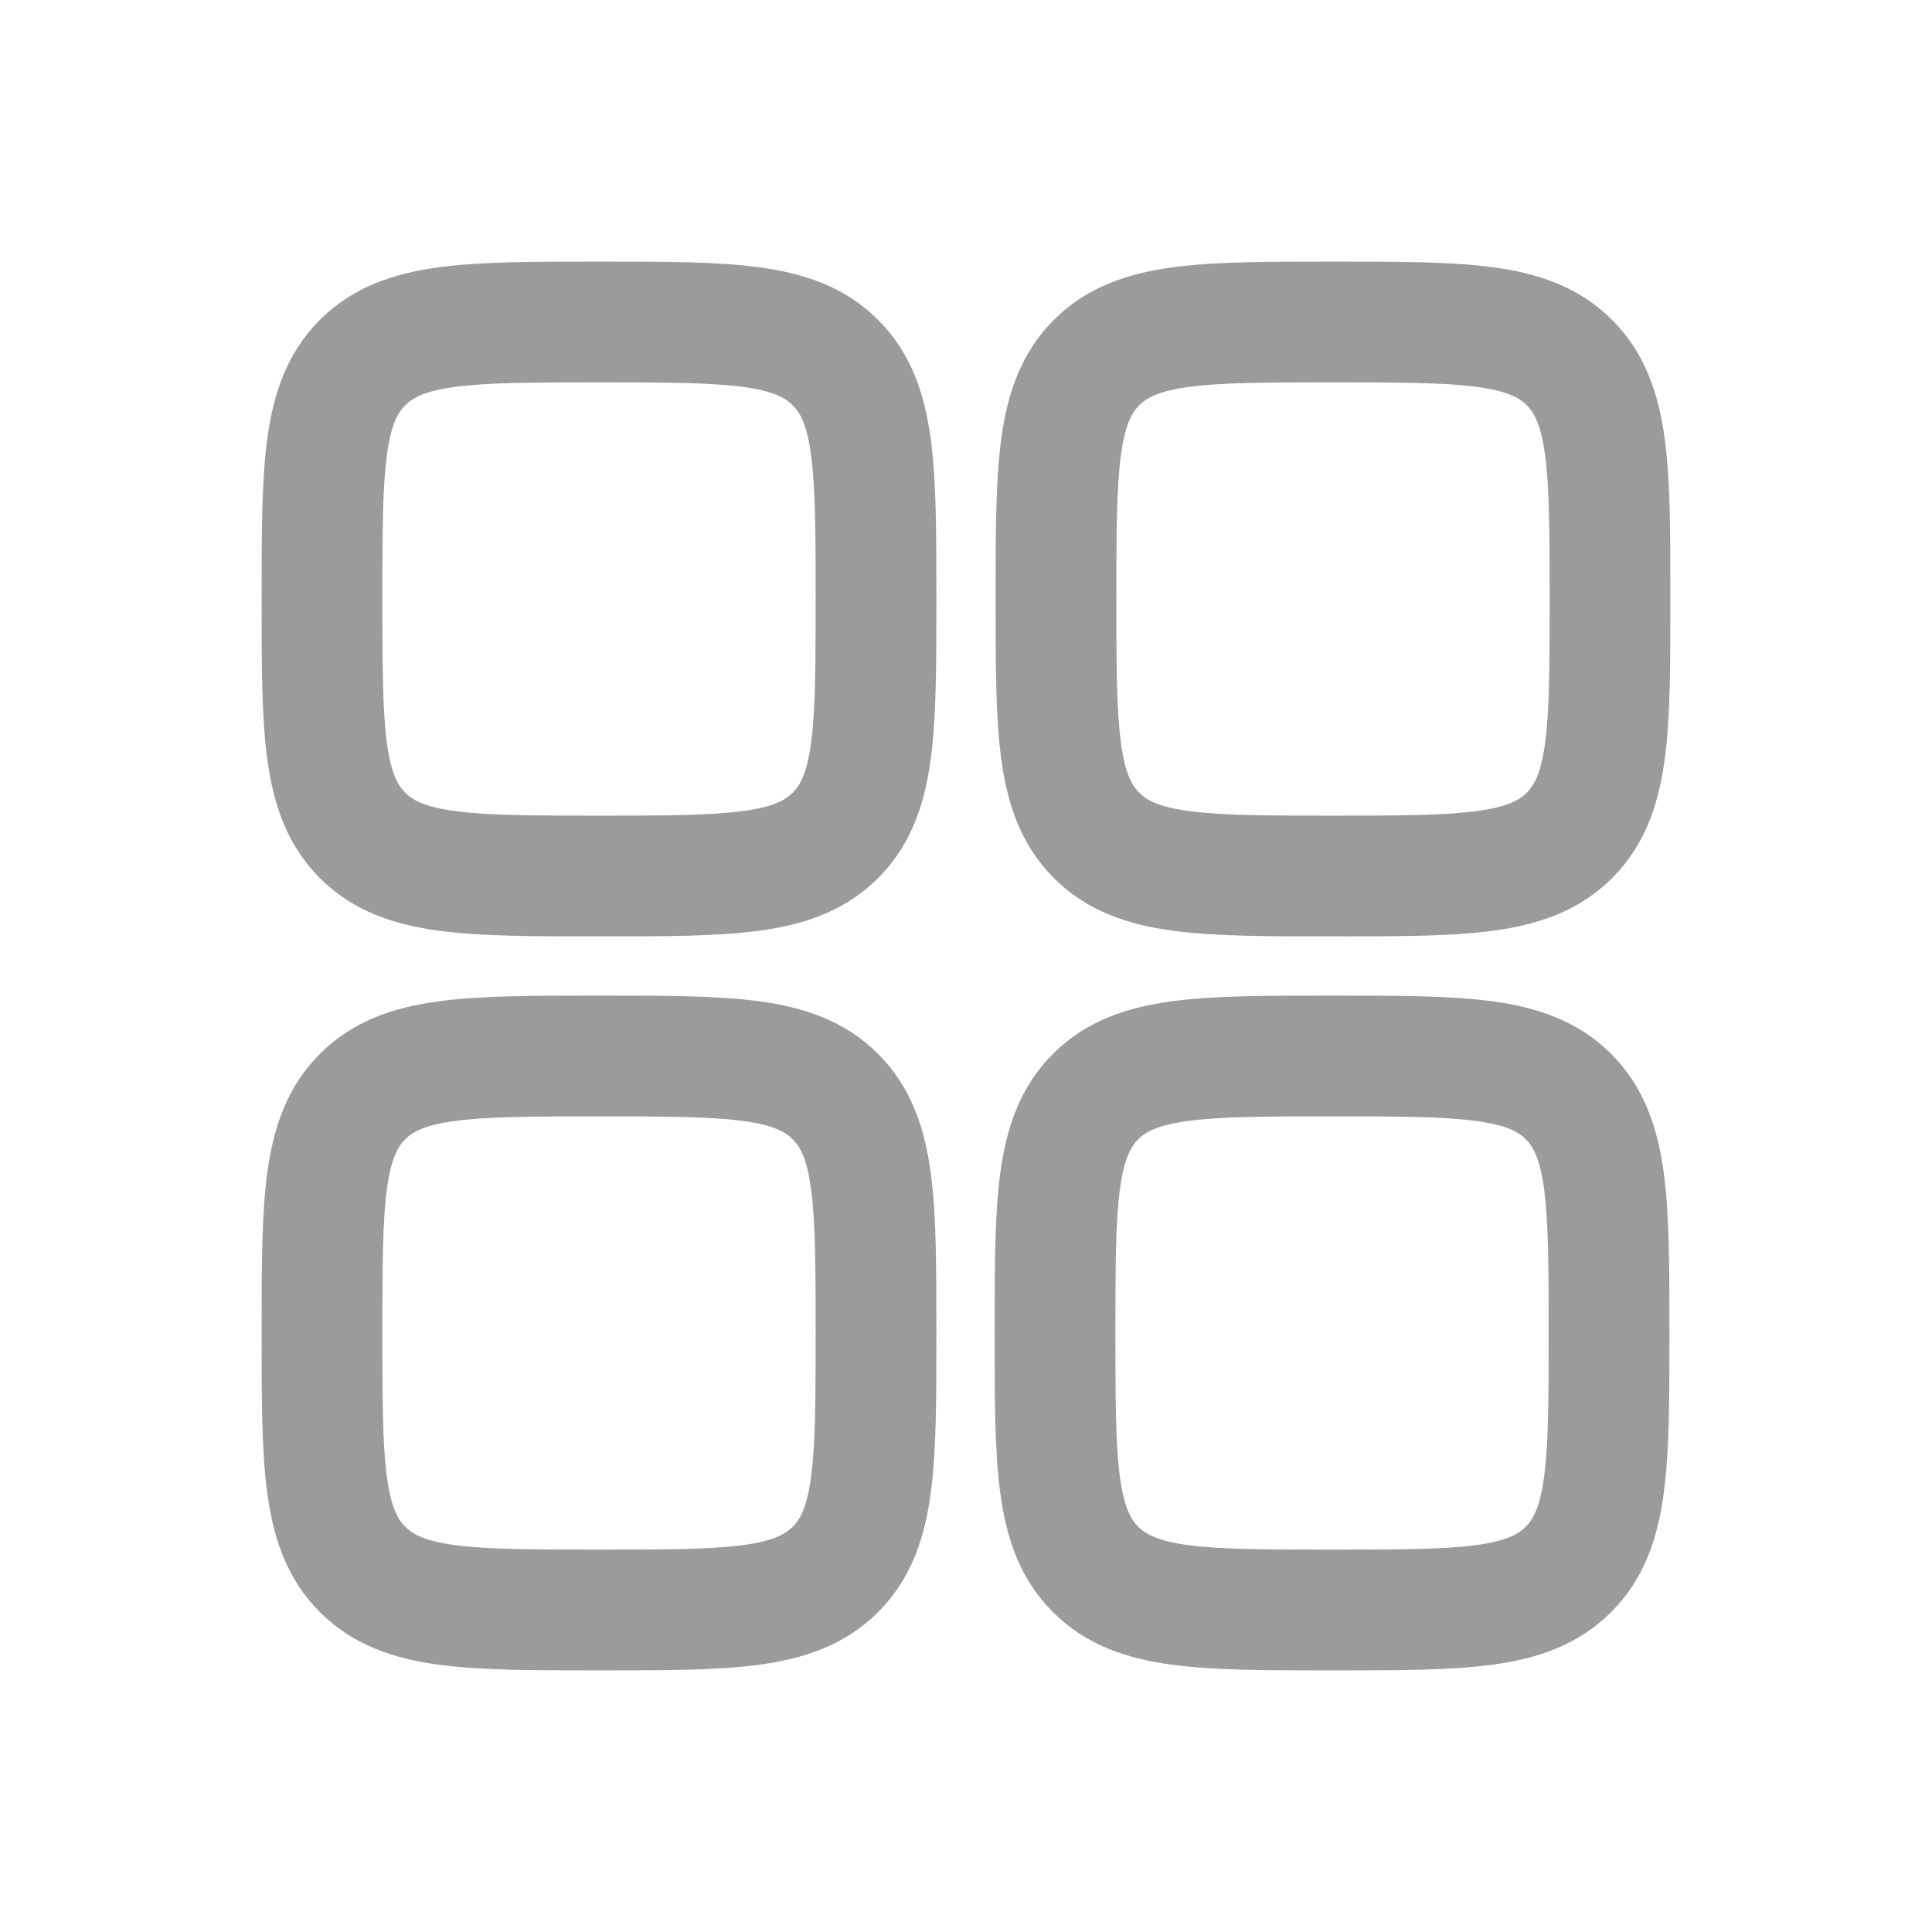 <svg width="24" height="24" viewBox="0 0 24 24" fill="none" xmlns="http://www.w3.org/2000/svg">
<path fill-rule="evenodd" clip-rule="evenodd" d="M7.39 3.25C7.407 3.25 7.424 3.25 7.441 3.25C7.458 3.25 7.475 3.25 7.492 3.25C8.259 3.25 8.91 3.25 9.429 3.32C9.98 3.394 10.494 3.559 10.908 3.974C11.323 4.388 11.488 4.901 11.562 5.453C11.632 5.972 11.632 6.622 11.632 7.39V7.492C11.632 8.259 11.632 8.91 11.562 9.429C11.488 9.98 11.323 10.494 10.908 10.908C10.494 11.323 9.98 11.488 9.429 11.562C8.91 11.632 8.259 11.632 7.492 11.632H7.39C6.622 11.632 5.972 11.632 5.453 11.562C4.901 11.488 4.388 11.323 3.974 10.908C3.559 10.494 3.394 9.98 3.32 9.429C3.25 8.91 3.25 8.259 3.25 7.492C3.25 7.475 3.25 7.458 3.25 7.441C3.25 7.424 3.25 7.407 3.25 7.39C3.25 6.622 3.25 5.972 3.32 5.453C3.394 4.901 3.559 4.388 3.974 3.974C4.388 3.559 4.901 3.394 5.453 3.32C5.972 3.25 6.622 3.25 7.39 3.25ZM5.653 4.806C5.268 4.858 5.124 4.945 5.034 5.034C4.945 5.124 4.858 5.268 4.806 5.653C4.752 6.06 4.75 6.609 4.75 7.441C4.75 8.273 4.752 8.822 4.806 9.229C4.858 9.614 4.945 9.758 5.034 9.847C5.124 9.937 5.268 10.024 5.653 10.075C6.06 10.13 6.609 10.132 7.441 10.132C8.273 10.132 8.822 10.13 9.229 10.075C9.614 10.024 9.758 9.937 9.847 9.847C9.937 9.758 10.024 9.614 10.075 9.229C10.13 8.822 10.132 8.273 10.132 7.441C10.132 6.609 10.13 6.06 10.075 5.653C10.024 5.268 9.937 5.124 9.847 5.034C9.758 4.945 9.614 4.858 9.229 4.806C8.822 4.752 8.273 4.75 7.441 4.75C6.609 4.75 6.06 4.752 5.653 4.806ZM16.508 3.25H16.61C17.378 3.25 18.028 3.25 18.547 3.32C19.099 3.394 19.612 3.559 20.026 3.974C20.441 4.388 20.606 4.901 20.68 5.453C20.75 5.972 20.75 6.622 20.75 7.39V7.492C20.75 8.259 20.75 8.91 20.68 9.429C20.606 9.98 20.441 10.494 20.026 10.908C19.612 11.323 19.099 11.488 18.547 11.562C18.028 11.632 17.378 11.632 16.61 11.632H16.509C15.741 11.632 15.09 11.632 14.571 11.562C14.02 11.488 13.506 11.323 13.092 10.908C12.677 10.494 12.512 9.98 12.438 9.429C12.368 8.91 12.368 8.259 12.368 7.492V7.39C12.368 6.622 12.368 5.972 12.438 5.453C12.512 4.901 12.677 4.388 13.092 3.974C13.506 3.559 14.02 3.394 14.571 3.32C15.09 3.25 15.741 3.25 16.508 3.25ZM14.771 4.806C14.386 4.858 14.242 4.945 14.152 5.034C14.063 5.124 13.976 5.268 13.925 5.653C13.87 6.06 13.868 6.609 13.868 7.441C13.868 8.273 13.87 8.822 13.925 9.229C13.976 9.614 14.063 9.758 14.152 9.847C14.242 9.937 14.386 10.024 14.771 10.075C15.178 10.13 15.727 10.132 16.559 10.132C17.391 10.132 17.94 10.13 18.347 10.075C18.732 10.024 18.876 9.937 18.966 9.847C19.055 9.758 19.142 9.614 19.194 9.229C19.248 8.822 19.25 8.273 19.25 7.441C19.25 6.609 19.248 6.06 19.194 5.653C19.142 5.268 19.055 5.124 18.966 5.034C18.876 4.945 18.732 4.858 18.347 4.806C17.94 4.752 17.391 4.75 16.559 4.75C15.727 4.75 15.178 4.752 14.771 4.806ZM7.39 12.368H7.492C8.259 12.368 8.91 12.368 9.429 12.438C9.98 12.512 10.494 12.677 10.908 13.092C11.323 13.506 11.488 14.02 11.562 14.571C11.632 15.09 11.632 15.741 11.632 16.508V16.61C11.632 17.378 11.632 18.028 11.562 18.547C11.488 19.099 11.323 19.612 10.908 20.026C10.494 20.441 9.98 20.606 9.429 20.68C8.91 20.75 8.259 20.75 7.492 20.75H7.39C6.622 20.75 5.972 20.75 5.453 20.68C4.901 20.606 4.388 20.441 3.974 20.026C3.559 19.612 3.394 19.099 3.32 18.547C3.25 18.028 3.25 17.378 3.25 16.61V16.508C3.25 15.741 3.25 15.09 3.32 14.571C3.394 14.02 3.559 13.506 3.974 13.092C4.388 12.677 4.901 12.512 5.453 12.438C5.972 12.368 6.622 12.368 7.39 12.368ZM5.653 13.925C5.268 13.976 5.124 14.063 5.034 14.152C4.945 14.242 4.858 14.386 4.806 14.771C4.752 15.178 4.75 15.727 4.75 16.559C4.75 17.391 4.752 17.94 4.806 18.347C4.858 18.732 4.945 18.876 5.034 18.966C5.124 19.055 5.268 19.142 5.653 19.194C6.06 19.248 6.609 19.25 7.441 19.25C8.273 19.25 8.822 19.248 9.229 19.194C9.614 19.142 9.758 19.055 9.847 18.966C9.937 18.876 10.024 18.732 10.075 18.347C10.13 17.94 10.132 17.391 10.132 16.559C10.132 15.727 10.13 15.178 10.075 14.771C10.024 14.386 9.937 14.242 9.847 14.152C9.758 14.063 9.614 13.976 9.229 13.925C8.822 13.87 8.273 13.868 7.441 13.868C6.609 13.868 6.06 13.87 5.653 13.925ZM16.496 12.368H16.598C17.365 12.368 18.016 12.368 18.535 12.438C19.086 12.512 19.6 12.677 20.014 13.092C20.429 13.506 20.594 14.02 20.668 14.571C20.738 15.09 20.738 15.741 20.738 16.509V16.61C20.738 17.378 20.738 18.028 20.668 18.547C20.594 19.099 20.429 19.612 20.014 20.026C19.6 20.441 19.086 20.606 18.535 20.68C18.016 20.75 17.365 20.75 16.598 20.75H16.496C15.729 20.75 15.078 20.75 14.559 20.68C14.008 20.606 13.494 20.441 13.08 20.026C12.665 19.612 12.5 19.099 12.426 18.547C12.356 18.028 12.356 17.378 12.356 16.61V16.509C12.356 15.741 12.356 15.09 12.426 14.571C12.5 14.02 12.665 13.506 13.08 13.092C13.494 12.677 14.008 12.512 14.559 12.438C15.078 12.368 15.729 12.368 16.496 12.368ZM14.759 13.925C14.374 13.976 14.23 14.063 14.14 14.152C14.051 14.242 13.964 14.386 13.912 14.771C13.858 15.178 13.856 15.727 13.856 16.559C13.856 17.391 13.858 17.94 13.912 18.347C13.964 18.732 14.051 18.876 14.14 18.966C14.23 19.055 14.374 19.142 14.759 19.194C15.166 19.248 15.715 19.25 16.547 19.25C17.379 19.25 17.928 19.248 18.335 19.194C18.72 19.142 18.864 19.055 18.953 18.966C19.043 18.876 19.13 18.732 19.181 18.347C19.236 17.94 19.238 17.391 19.238 16.559C19.238 15.727 19.236 15.178 19.181 14.771C19.13 14.386 19.043 14.242 18.953 14.152C18.864 14.063 18.72 13.976 18.335 13.925C17.928 13.87 17.379 13.868 16.547 13.868C15.715 13.868 15.166 13.87 14.759 13.925Z" fill="#9B9B9B"/>
</svg>
